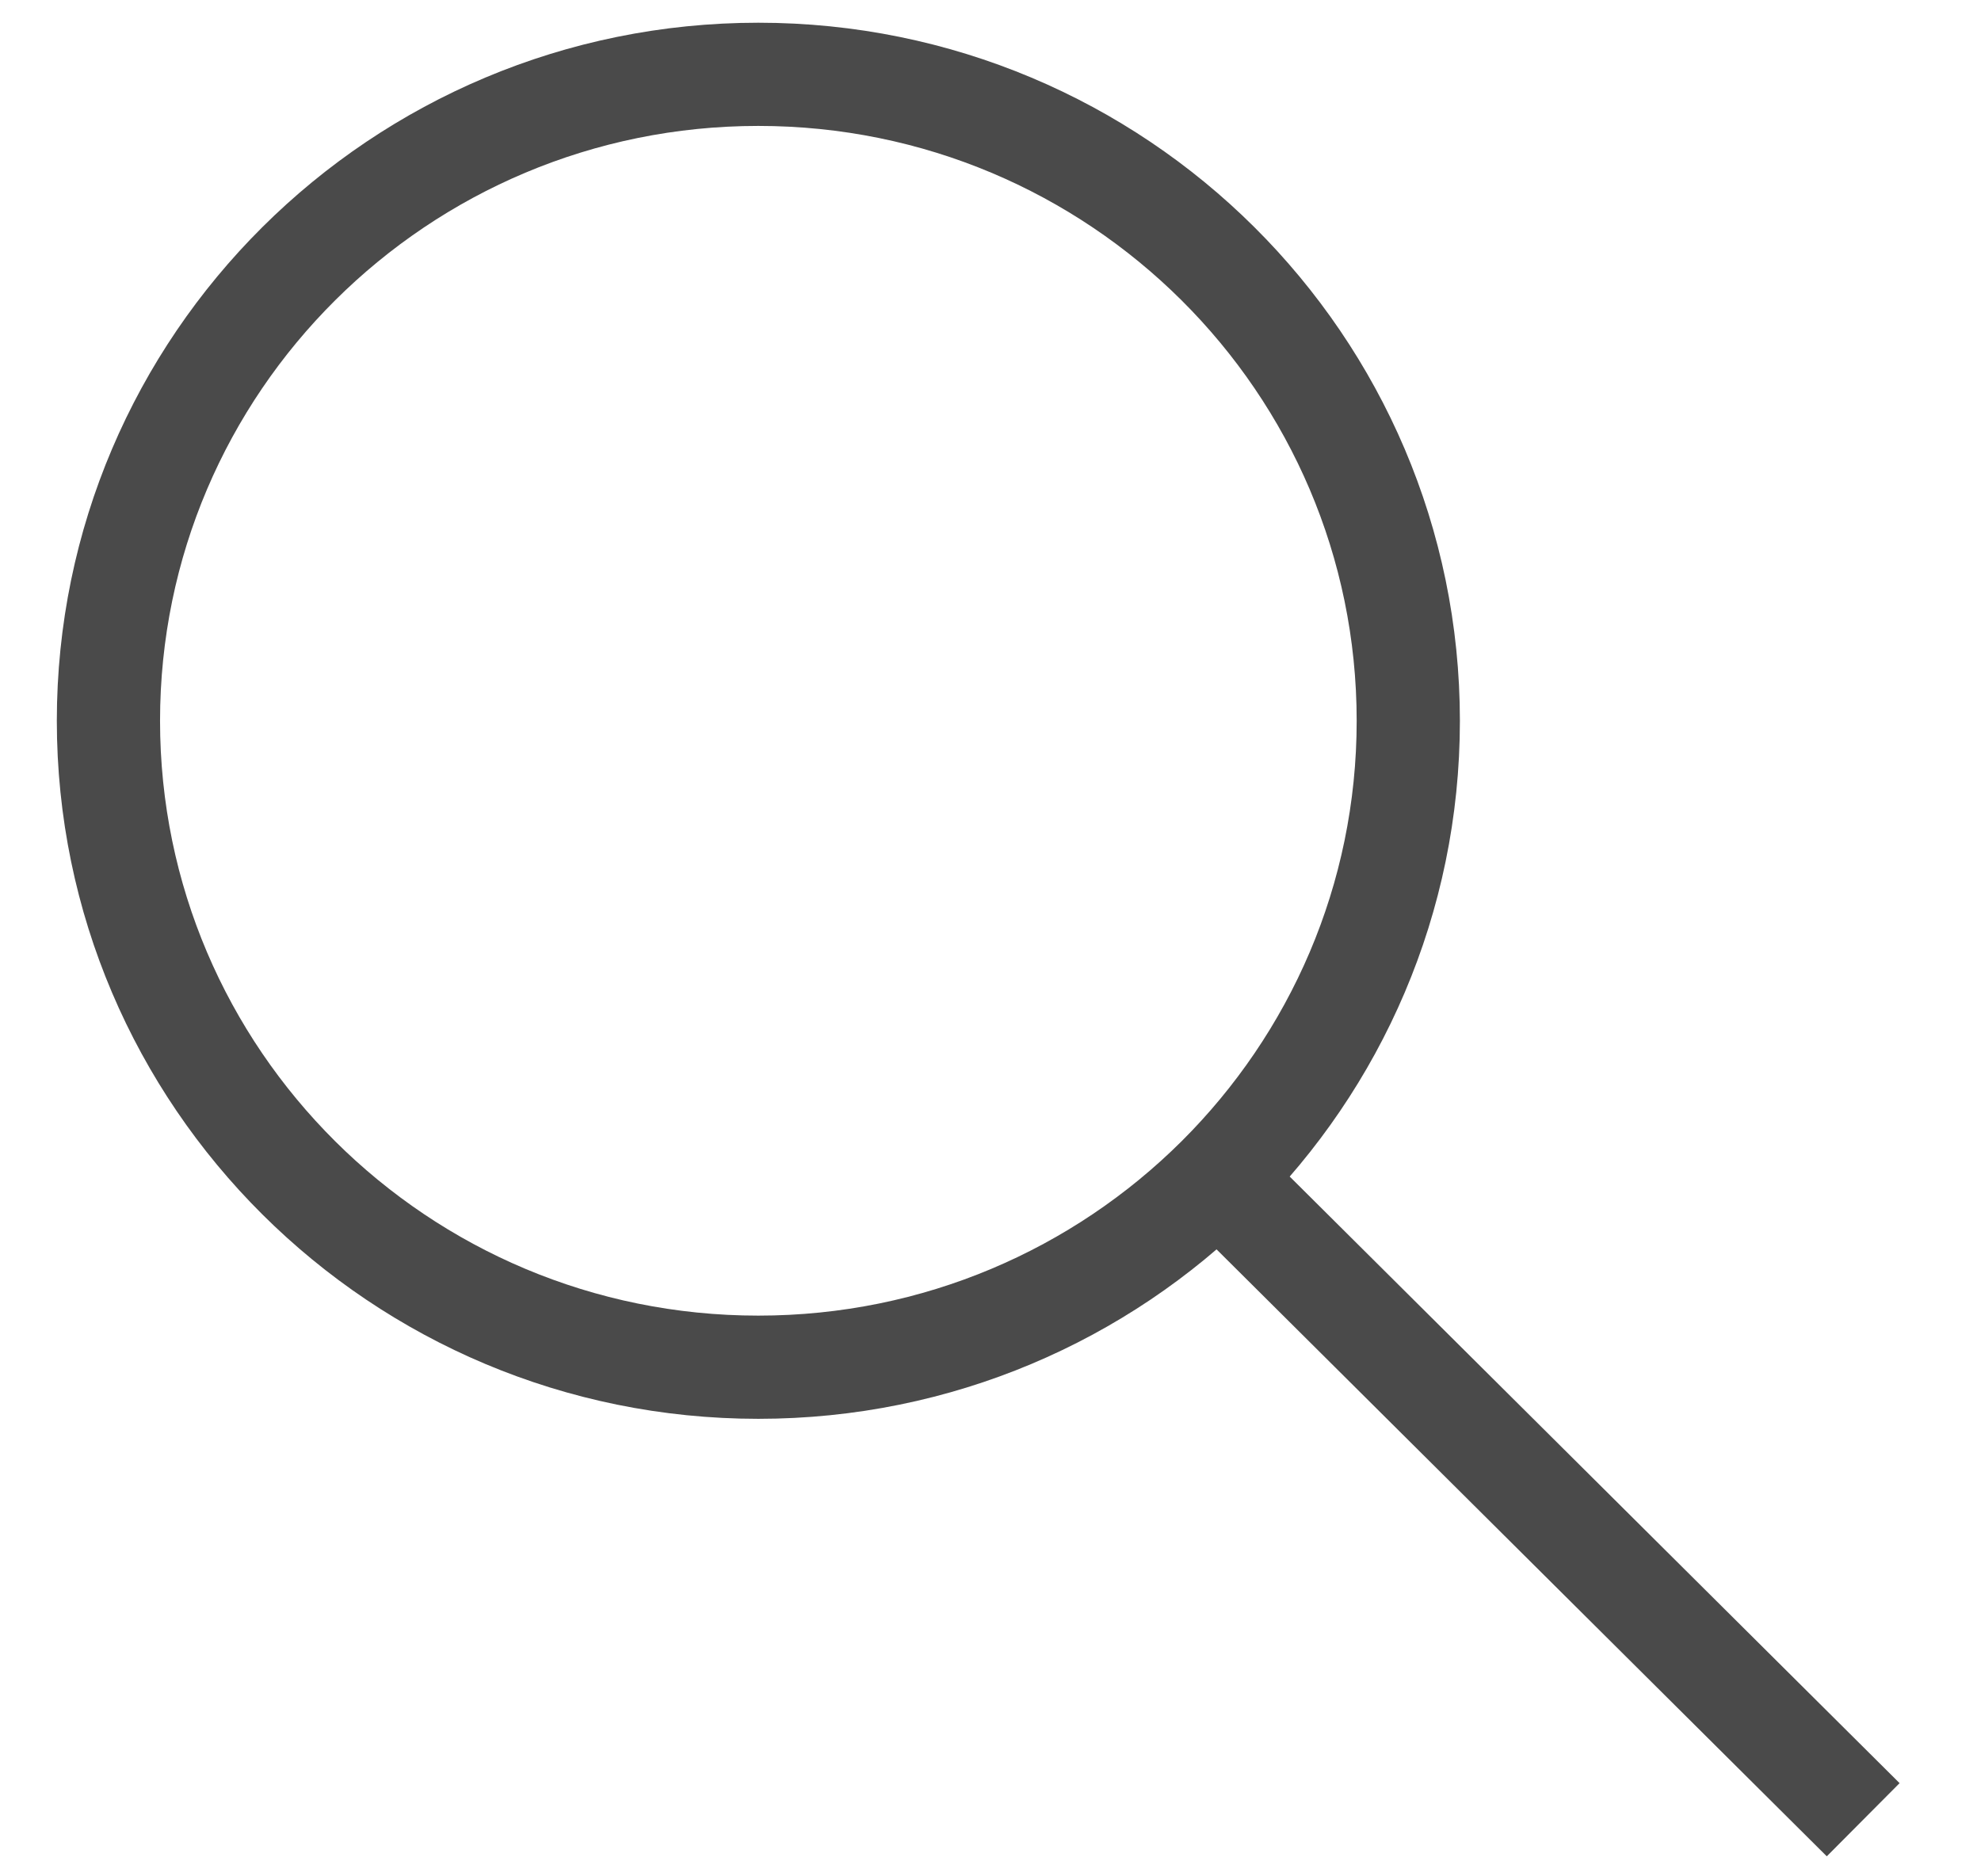 <svg width="19" height="18" viewBox="0 0 19 18" fill="none" xmlns="http://www.w3.org/2000/svg">
<path d="M17.87 17.457L11.681 11.3M11.681 11.3C10.553 12.422 8.995 13.116 7.273 13.116C3.831 13.116 1.04 10.339 1.04 6.915C1.04 3.49 3.831 0.713 7.273 0.713C10.716 0.713 13.507 3.49 13.507 6.915C13.507 8.627 12.809 10.177 11.681 11.3Z" stroke="#4A4A4A" stroke-width="0.99"/>
</svg>
